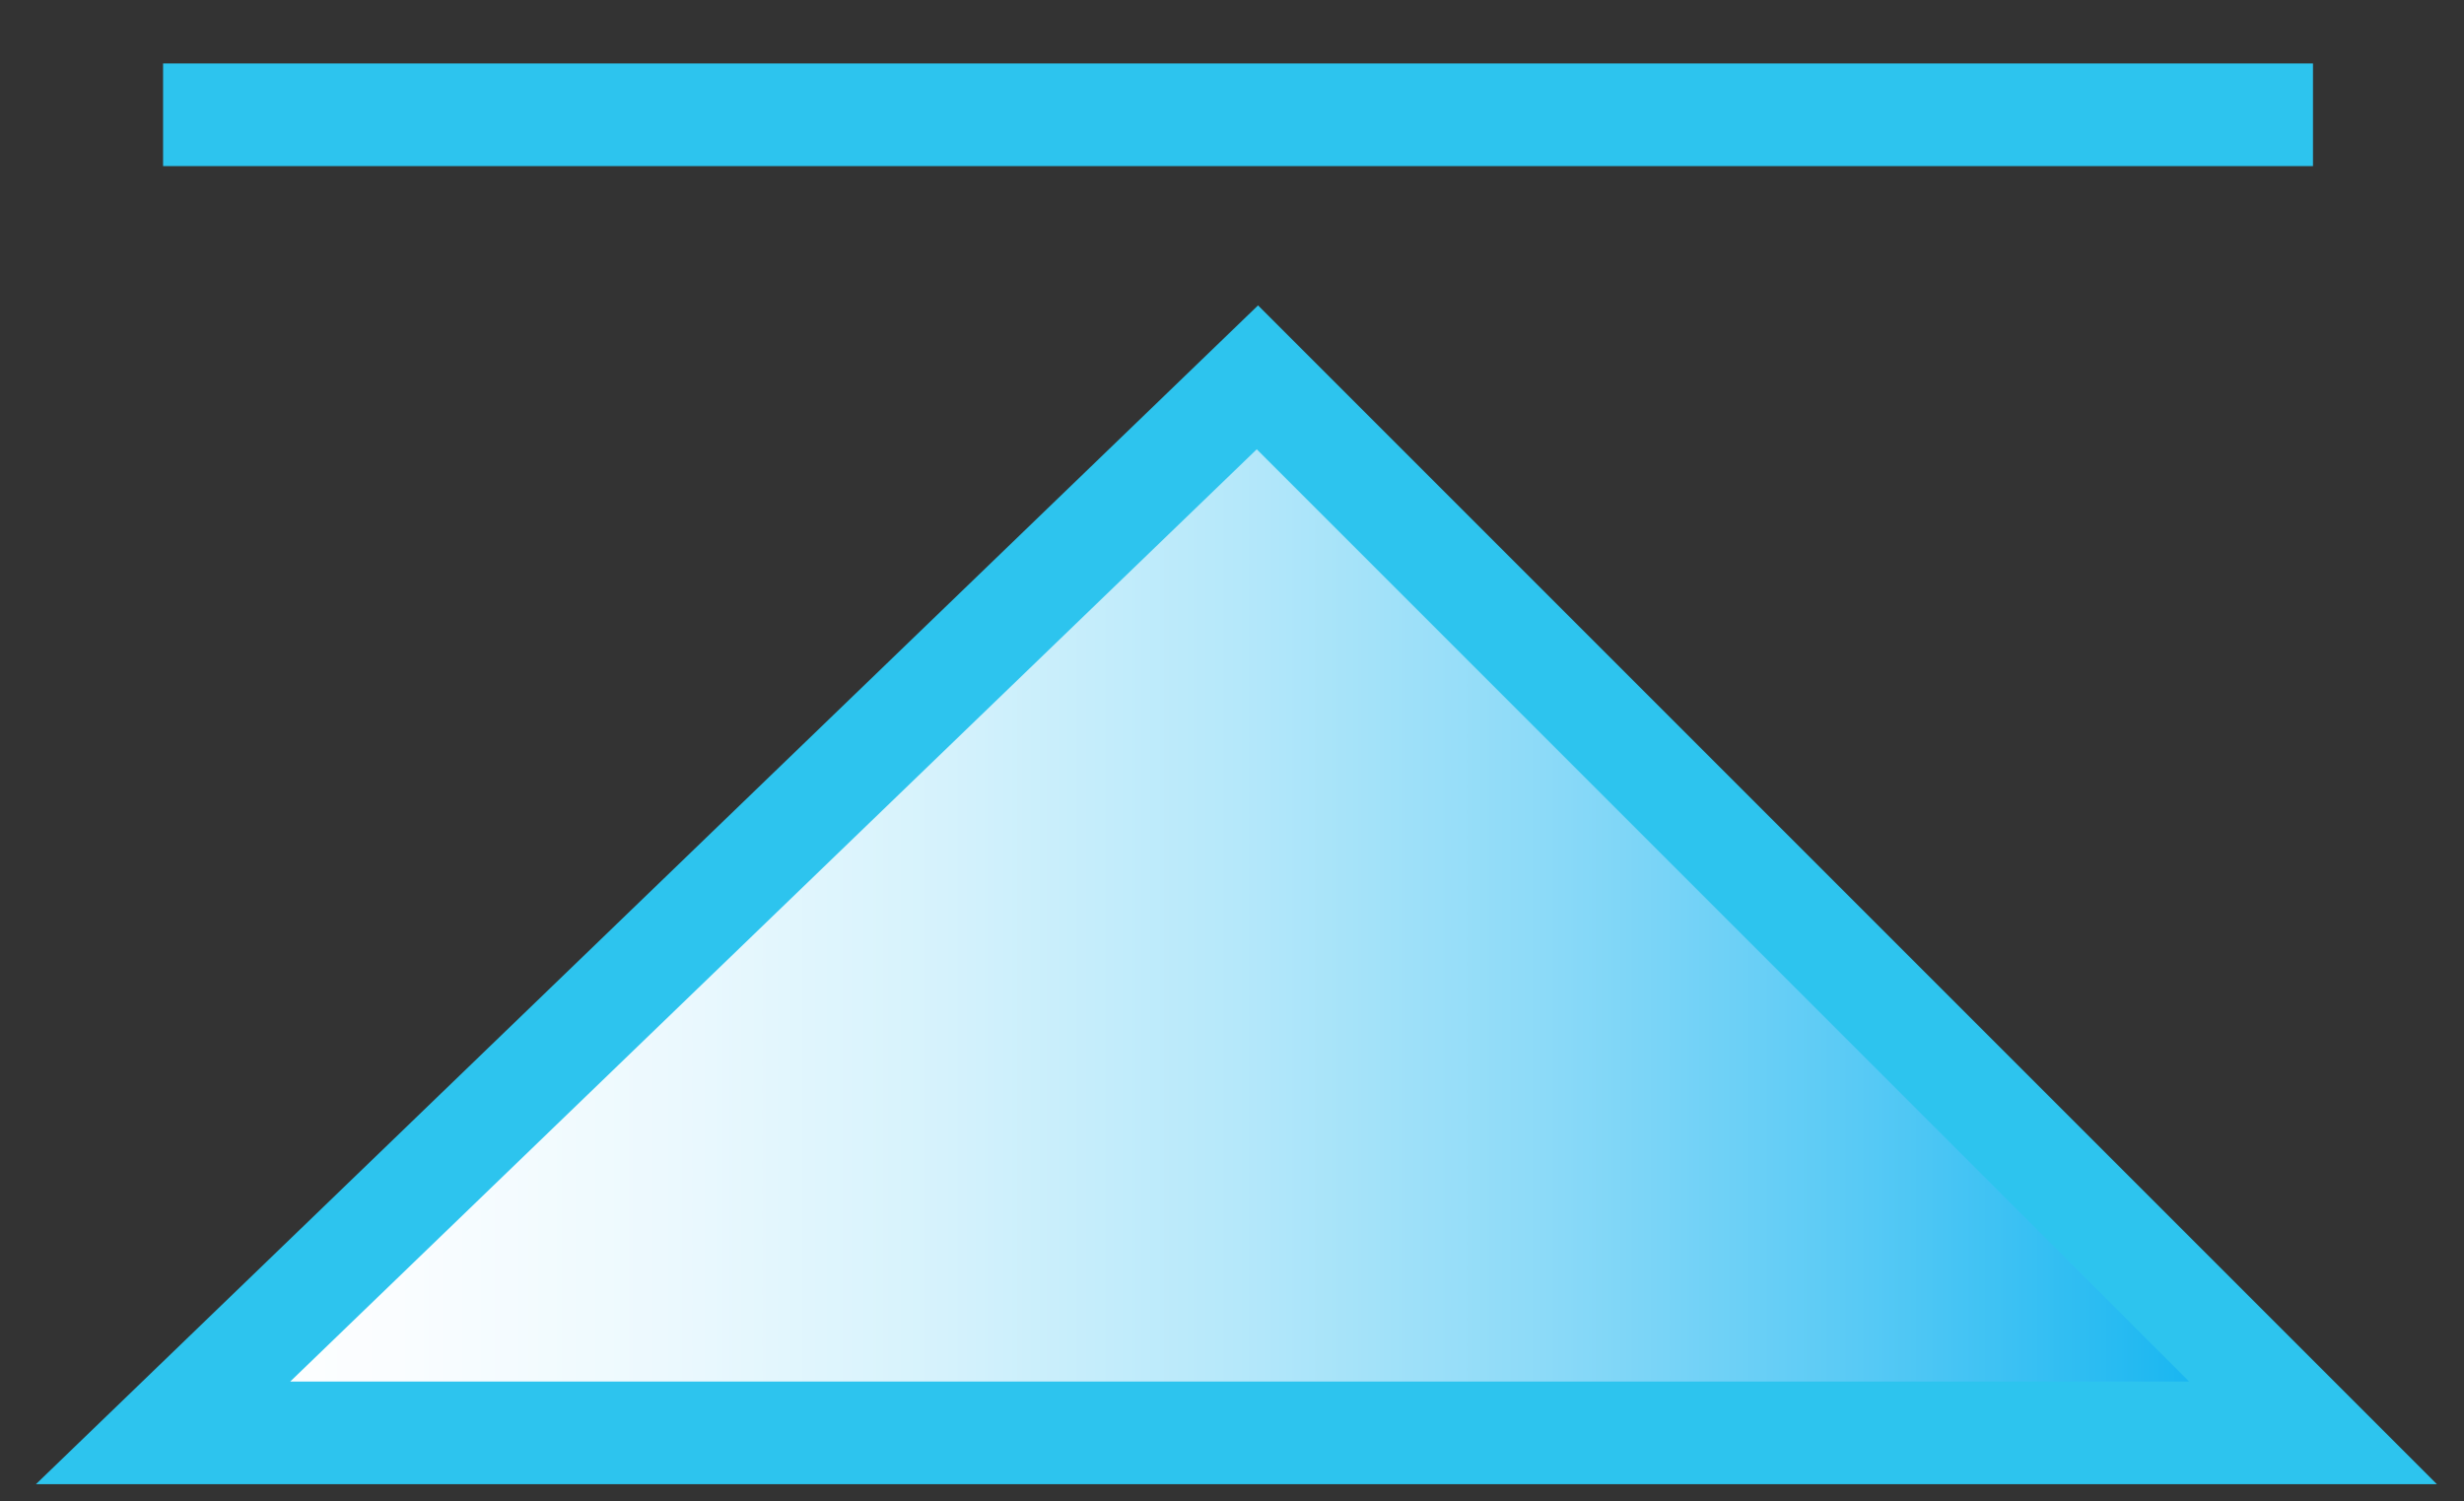 <?xml version="1.0" encoding="utf-8"?>
<!-- Generator: Adobe Illustrator 15.0.0, SVG Export Plug-In . SVG Version: 6.00 Build 0)  -->
<!DOCTYPE svg PUBLIC "-//W3C//DTD SVG 1.1//EN" "http://www.w3.org/Graphics/SVG/1.1/DTD/svg11.dtd">
<svg version="1.1" id="Layer_1" xmlns="http://www.w3.org/2000/svg" xmlns:xlink="http://www.w3.org/1999/xlink" x="0px" y="0px"
	 width="48px" height="29.25px" viewBox="0 0 48 29.25" enable-background="new 0 0 48 29.25" xml:space="preserve">
<rect x="0" y="0" width="48" height="29.25" fill="#333333" stroke="none"/>
<path fill="none" stroke="#000000" stroke-width="2" stroke-miterlimit="10" d="M22.235-2"/>
<path fill="none" stroke="#000000" stroke-width="2" stroke-miterlimit="10" d="M49,30.484"/>
<g>
	
		<linearGradient id="SVGID_1_" gradientUnits="userSpaceOnUse" x1="3.177" y1="16.852" x2="45.058" y2="16.852" gradientTransform="matrix(1 0 0 -1 0 34.484)">
		<stop  offset="0" style="stop-color:#FFFFFF"/>
		<stop  offset="0.108" style="stop-color:#FAFDFF"/>
		<stop  offset="0.232" style="stop-color:#ECF9FE"/>
		<stop  offset="0.363" style="stop-color:#D5F2FC"/>
		<stop  offset="0.5" style="stop-color:#B5E8FA"/>
		<stop  offset="0.642" style="stop-color:#8CDAF8"/>
		<stop  offset="0.787" style="stop-color:#59CAF5"/>
		<stop  offset="0.932" style="stop-color:#1EB8F1"/>
		<stop  offset="1" style="stop-color:#00AEEF"/>
	</linearGradient>
	<polygon fill="url(#SVGID_1_)" stroke="#2DC4EE" stroke-width="2" stroke-miterlimit="10" points="3.177,27.914 45.058,27.914 
		24.495,7.351 	"/>
</g>
<line fill="none" stroke="#2DC4EE" stroke-width="2" stroke-miterlimit="10" x1="3.177" y1="2.236" x2="45.058" y2="2.236"/>
</svg>

